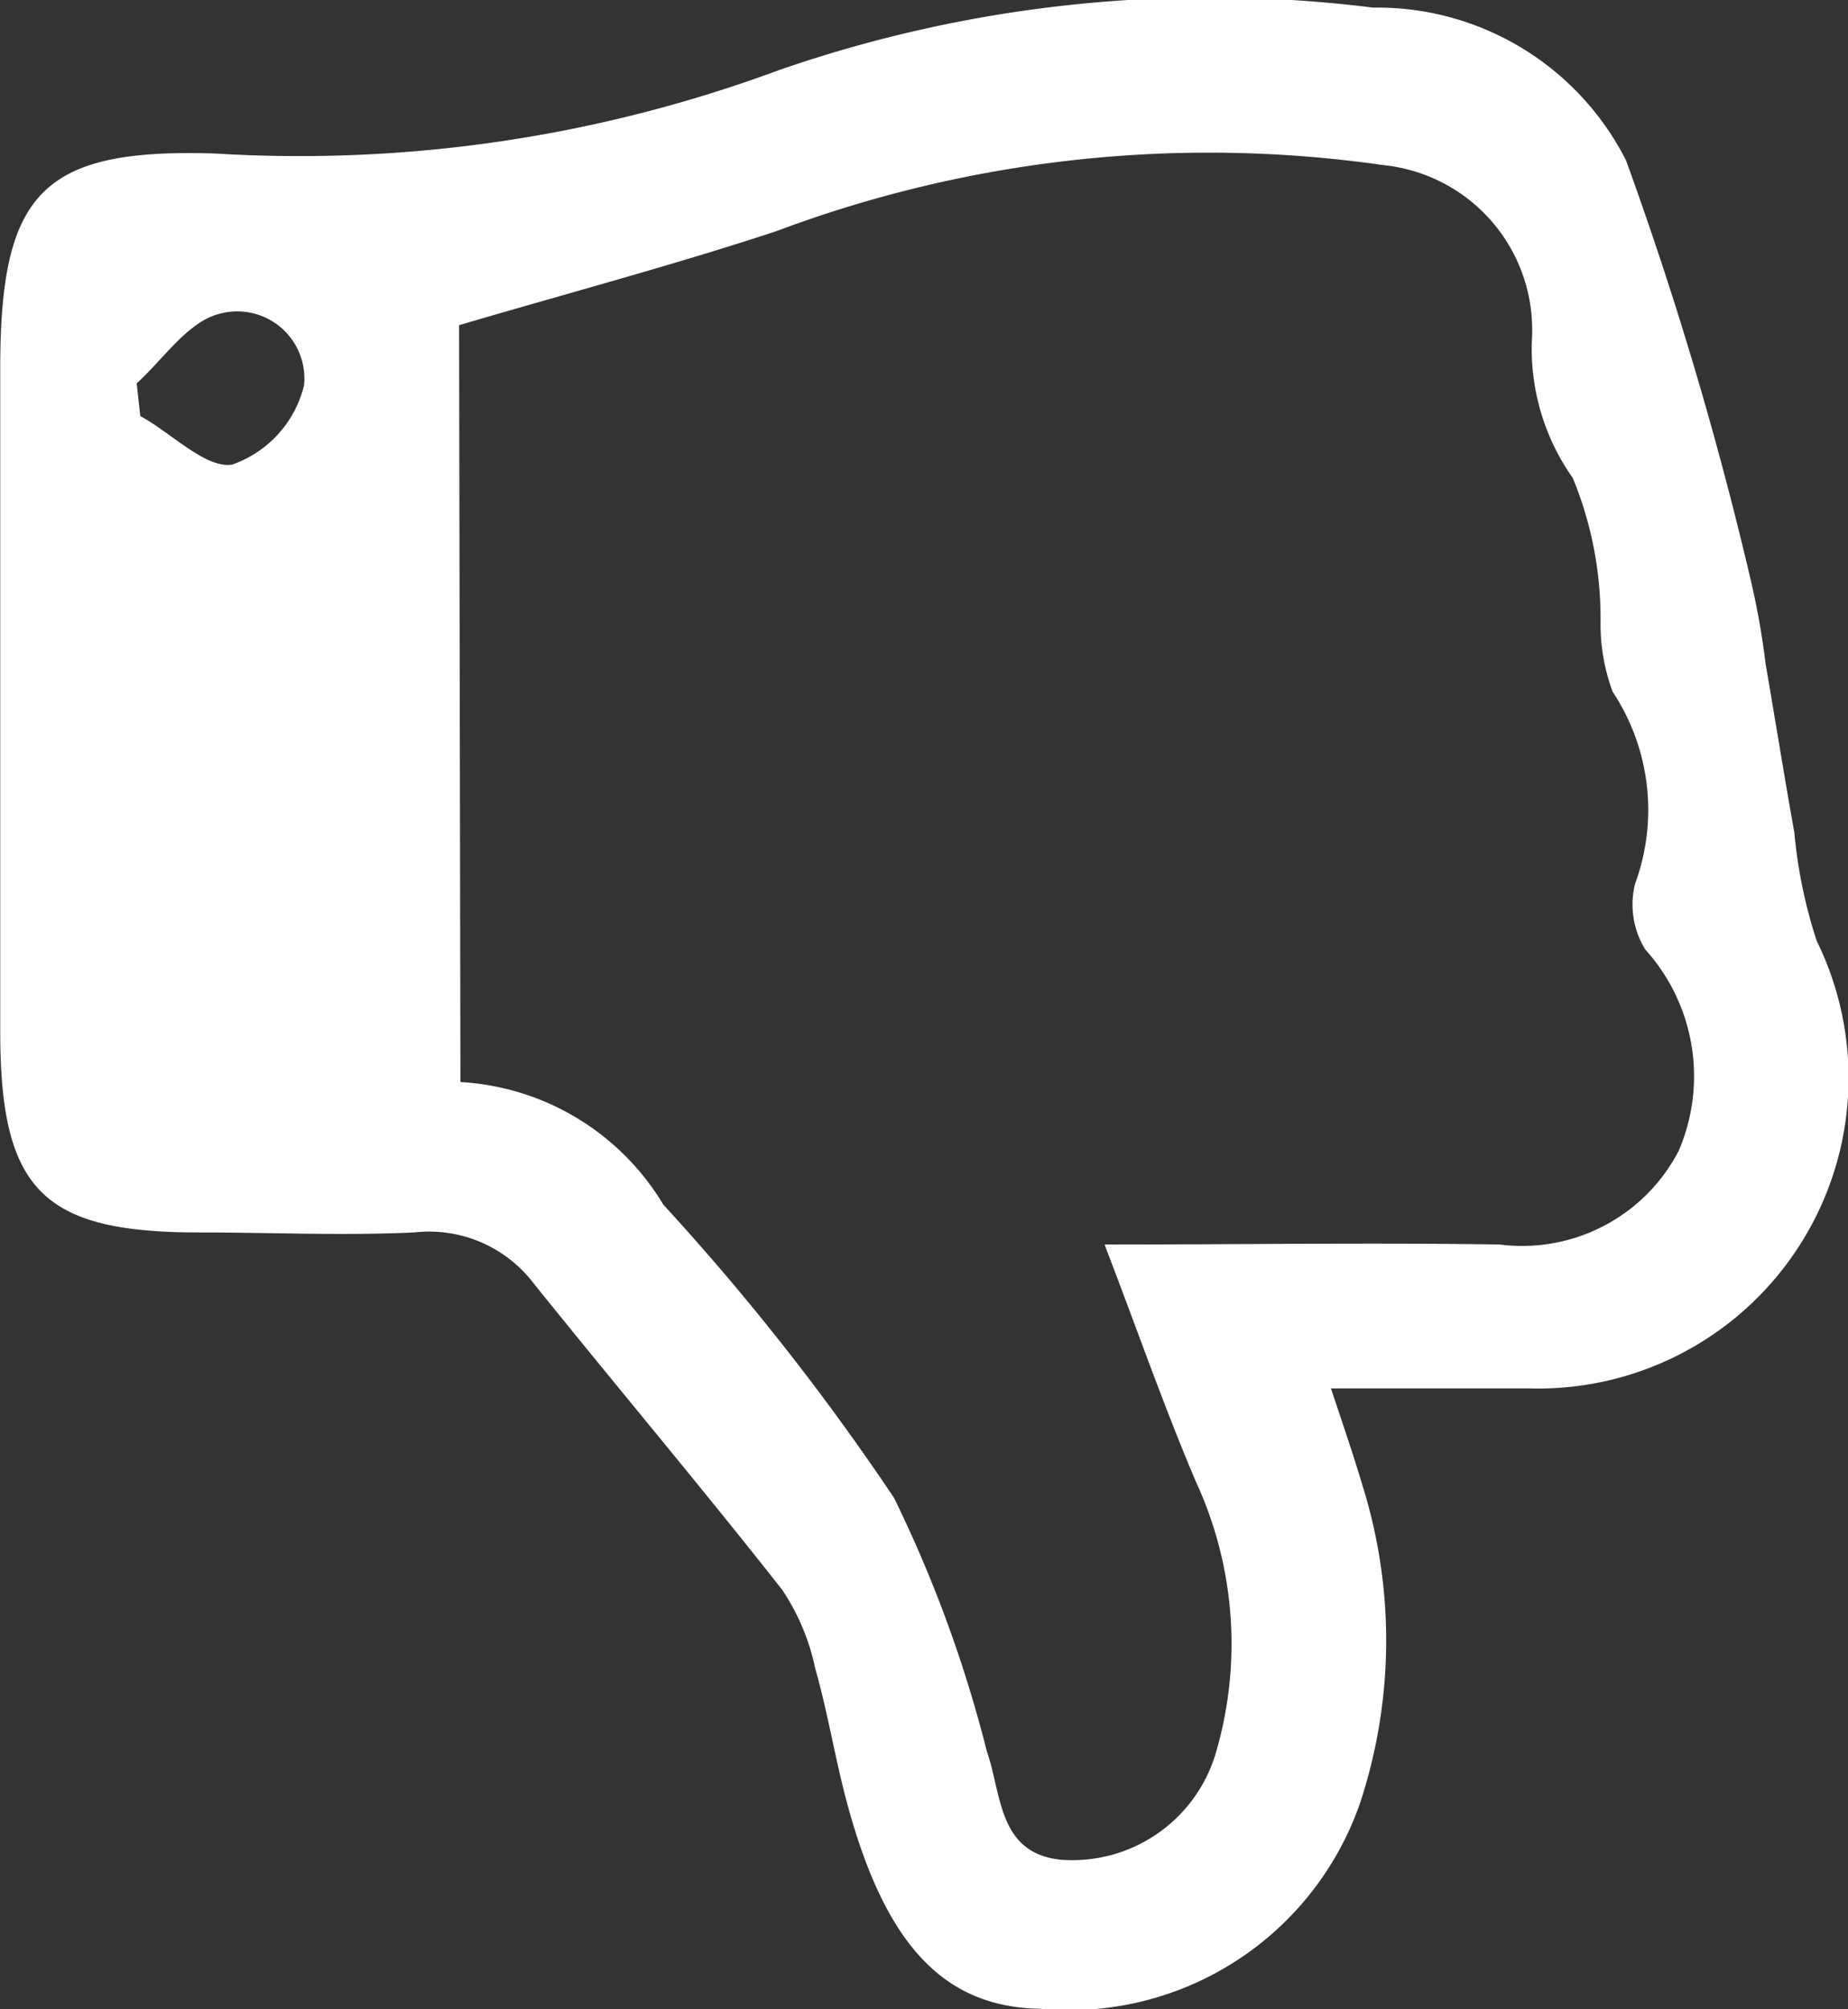 <svg xmlns="http://www.w3.org/2000/svg" width="8.26" height="8.977" viewBox="0 0 8.26 8.977">
    <rect x="0" y="0" width="8.26" height="8.977" fill="#333333" stroke="none"/>
    <path id="prefix__Path_109" d="M362.638 387.8a2.318 2.318 0 0 1-.01 1.422 1.377 1.377 0 0 1-1.431.919c-.431-.008-.693-.287-.864-.927-.053-.2-.085-.4-.14-.593a1 1 0 0 0-.147-.351c-.364-.463-.744-.913-1.113-1.372a.587.587 0 0 0-.532-.226c-.321.015-.643 0-.964 0-.7 0-.887-.191-.887-.9v-2.958c0-.785.182-.988.961-.963a6.169 6.169 0 0 0 2.515-.371 5.877 5.877 0 0 1 2.66-.281 1.247 1.247 0 0 1 1.131.683 16.566 16.566 0 0 1 .558 1.878 3.546 3.546 0 0 1 .066.373c.043.25.083.5.128.751a2.2 2.2 0 0 0 .1.485 1.388 1.388 0 0 1-1.286 2h-.885c.057.172.102.302.14.431zm-4.031-1.8a1.132 1.132 0 0 1 .907.548 10.931 10.931 0 0 1 1.031 1.31 5.791 5.791 0 0 1 .415 1.133c.067.191.049.455.331.484a.669.669 0 0 0 .69-.469 1.729 1.729 0 0 0-.087-1.221c-.141-.331-.259-.671-.408-1.059.636 0 1.2-.009 1.766 0a.789.789 0 0 0 .8-.418.844.844 0 0 0-.149-.9.383.383 0 0 1-.046-.293.956.956 0 0 0-.1-.859.871.871 0 0 1-.054-.315 1.648 1.648 0 0 0-.124-.64 1 1 0 0 1-.183-.615.74.74 0 0 0-.662-.783 5.5 5.5 0 0 0-2.715.295c-.455.15-.918.273-1.418.42zm-1.015-2.761a.5.5 0 0 0 .316-.352.3.3 0 0 0-.381-.319c-.14.037-.246.2-.367.31l.016.146c.14.076.298.241.416.216z" data-name="Path 109" transform="translate(-356.549 -381.165)" style="fill:#fff"/>
</svg>

